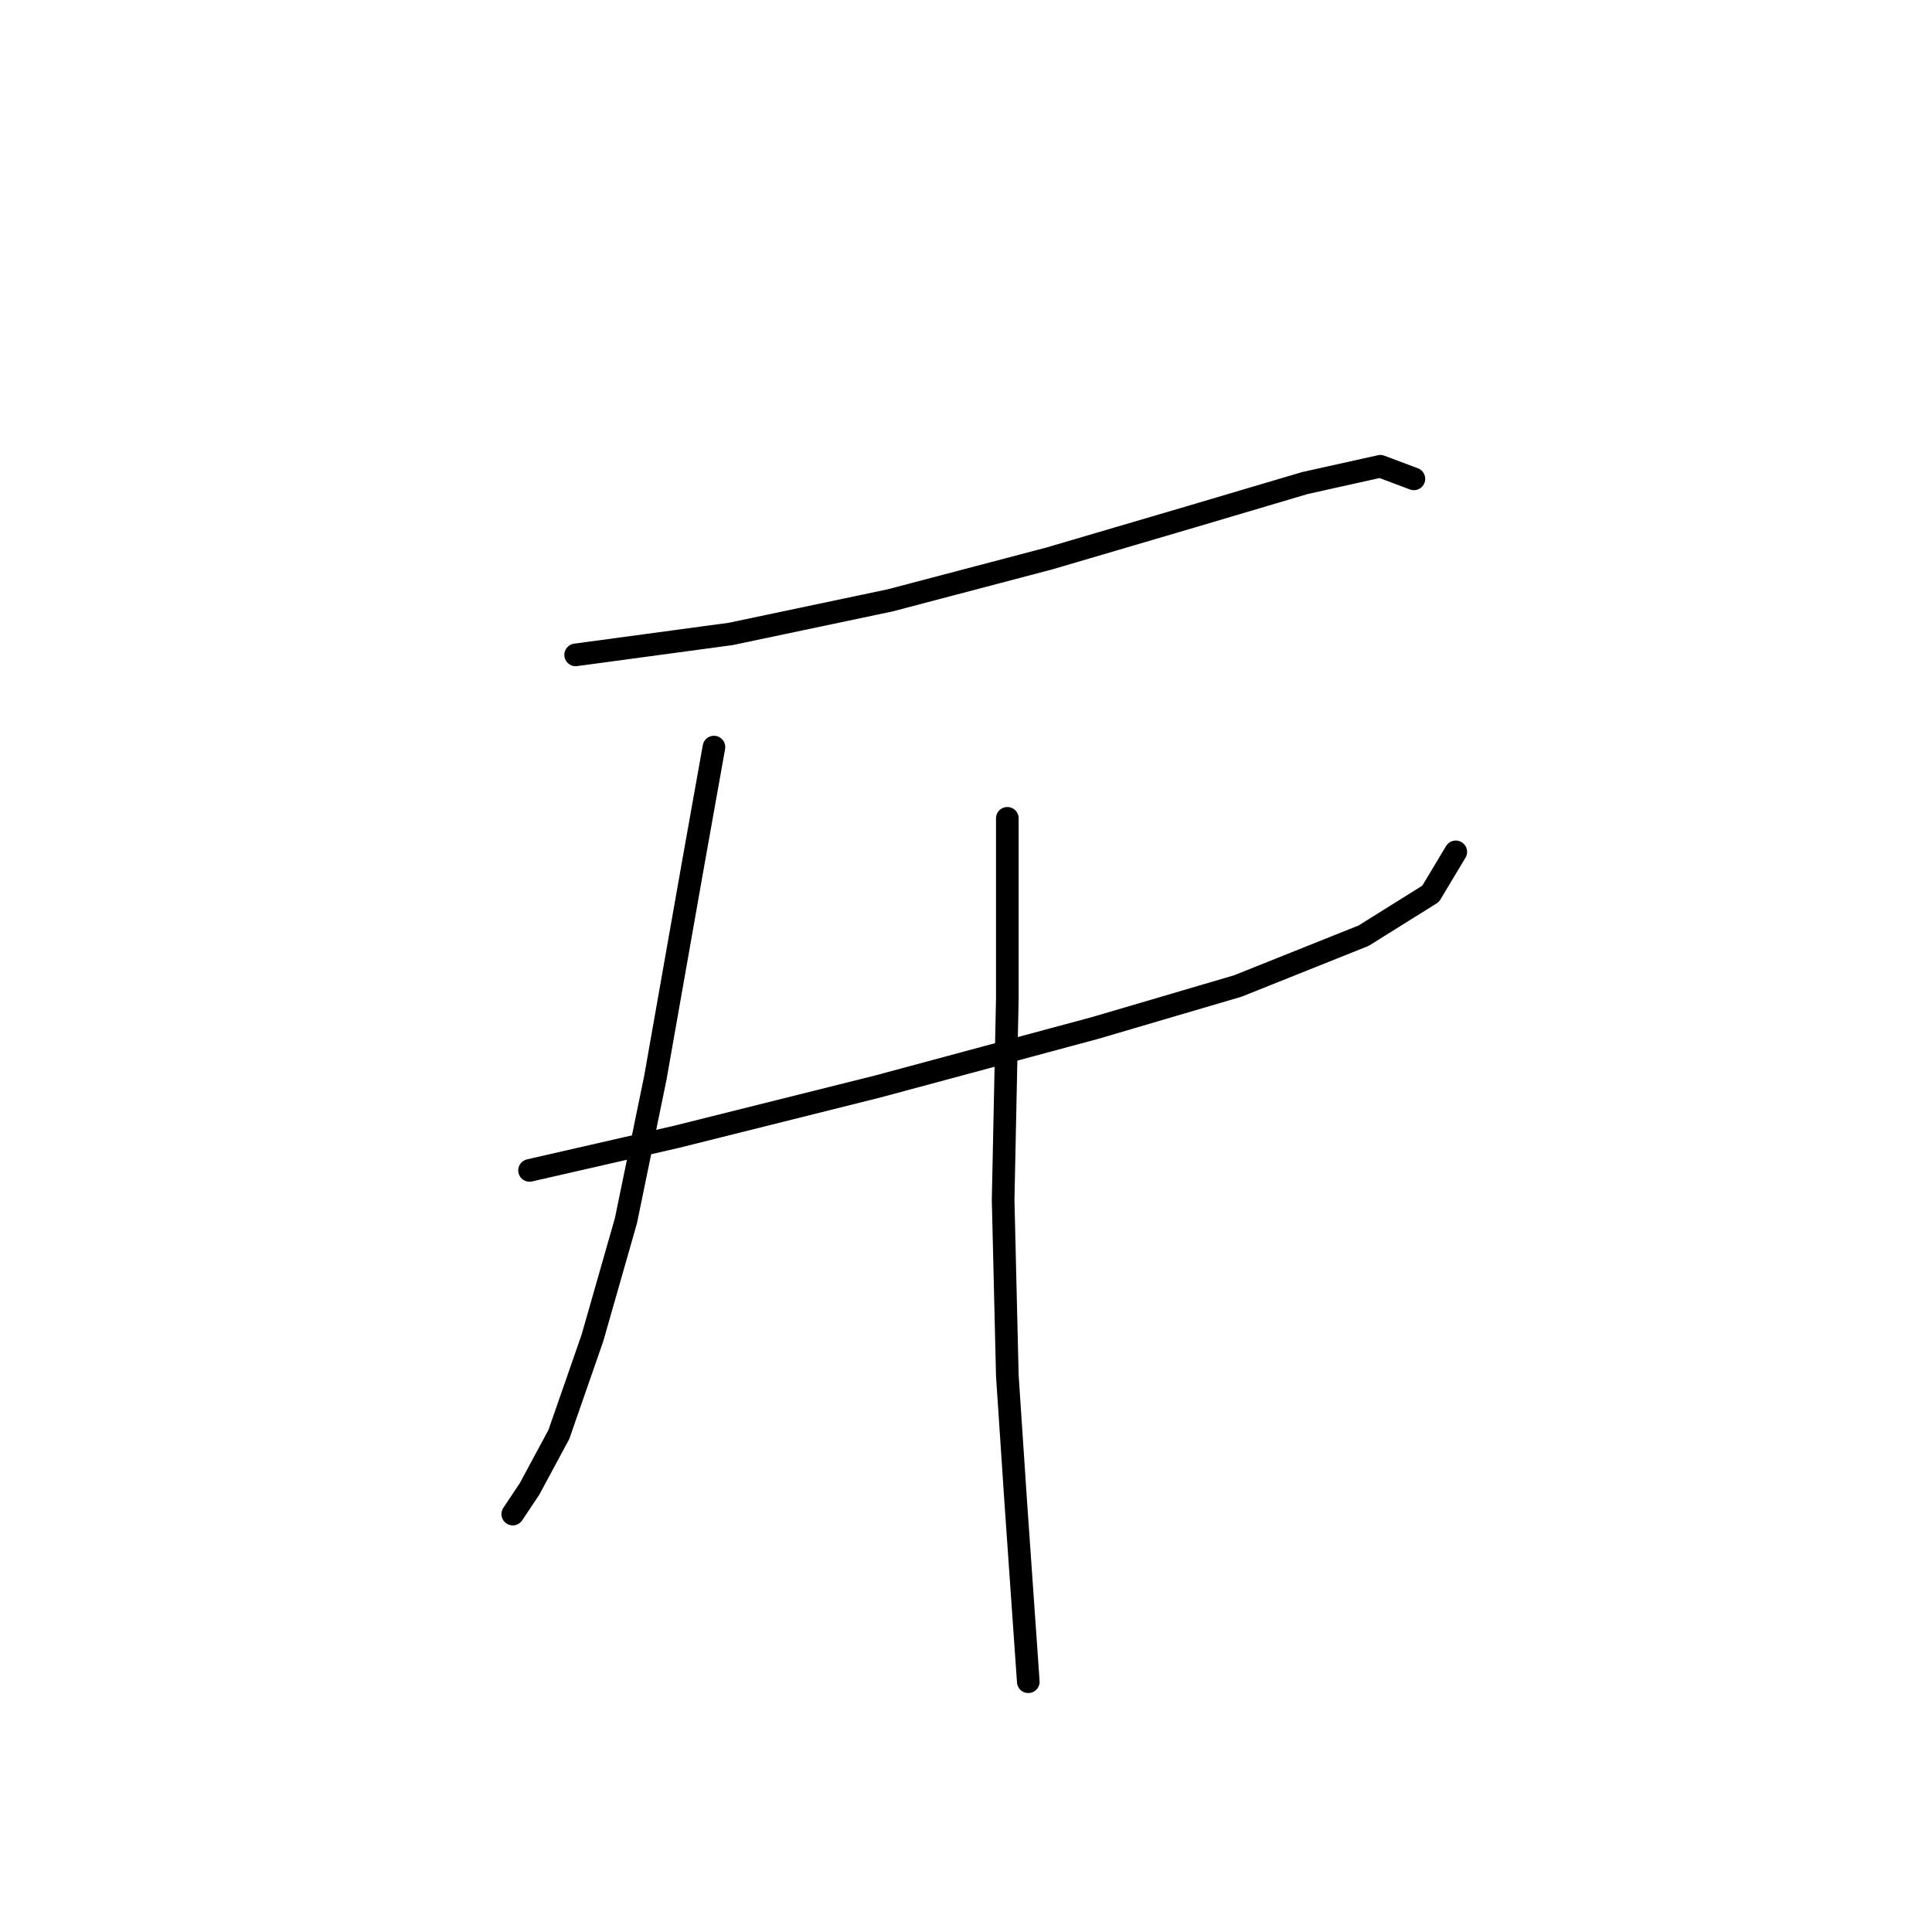 <?xml version="1.0" standalone="no"?>
    <svg width="256" height="256" xmlns="http://www.w3.org/2000/svg" version="1.1">
    <polyline stroke="black" stroke-width="3" stroke-linecap="round" fill="transparent" stroke-linejoin="round" points="76.275 86.775 96.823 83.999 117.927 79.556 139.03 74.002 157.912 68.449 172.907 64.006 182.903 61.785 187.346 63.451 187.346 63.451 " />
        <polyline stroke="black" stroke-width="3" stroke-linecap="round" fill="transparent" stroke-linejoin="round" points="70.167 155.084 89.604 150.641 116.261 143.977 145.139 136.202 164.021 130.648 180.682 123.984 189.567 118.431 192.899 112.877 192.899 112.877 " />
        <polyline stroke="black" stroke-width="3" stroke-linecap="round" fill="transparent" stroke-linejoin="round" points="94.602 98.993 91.825 114.543 86.827 142.866 82.94 161.748 78.497 177.298 74.054 190.071 70.167 197.291 67.945 200.623 67.945 200.623 " />
        <polyline stroke="black" stroke-width="3" stroke-linecap="round" fill="transparent" stroke-linejoin="round" points="133.477 108.434 133.477 132.314 132.921 158.971 133.477 182.296 134.587 198.957 136.253 222.837 136.253 222.837 " />
        </svg>